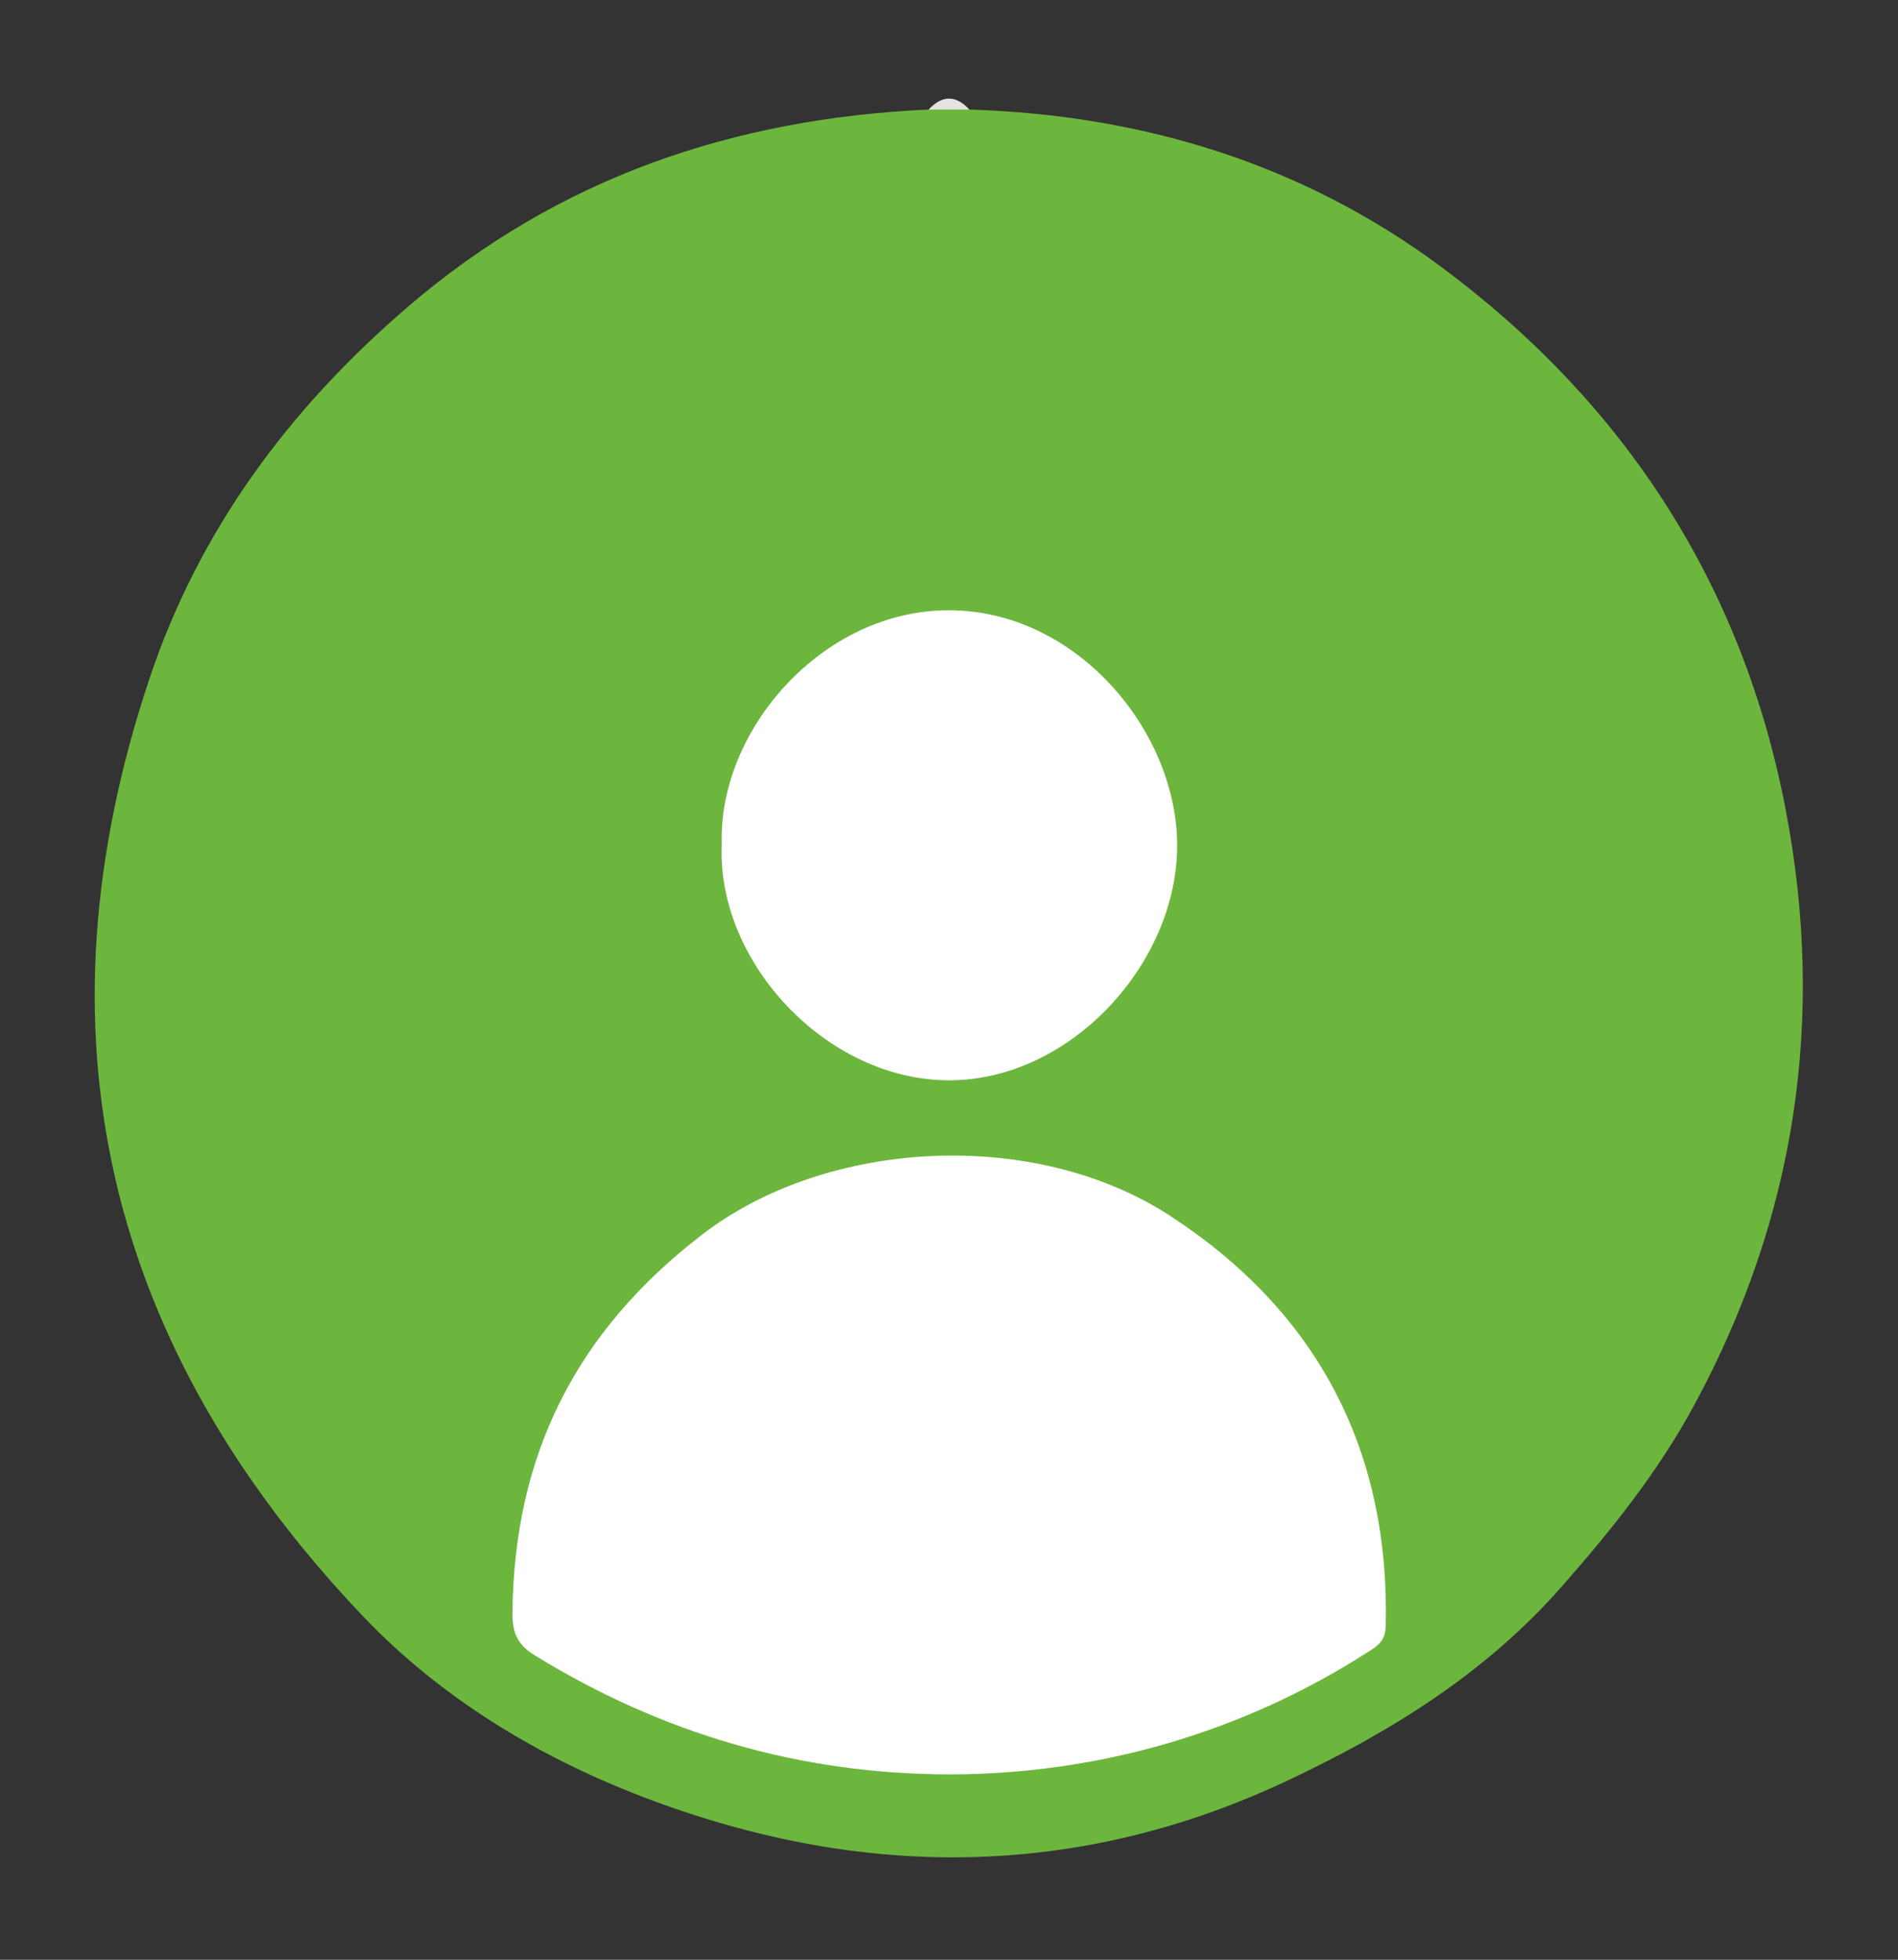 <?xml version="1.0" encoding="utf-8"?>
<!-- Generator: Adobe Illustrator 26.0.1, SVG Export Plug-In . SVG Version: 6.00 Build 0)  -->
<svg version="1.1" id="Capa_1" xmlns="http://www.w3.org/2000/svg" xmlns:xlink="http://www.w3.org/1999/xlink" x="0px" y="0px"
	 viewBox="0 0 248 256" style="enable-background:new 0 0 248 256;" xml:space="preserve">
<rect x="0" y="0" width="248" height="256" fill="#333333" stroke="none"/>
<style type="text/css">
	.st0{fill:#6DB63E;}
	.st1{fill:#E3E3E2;}
	.st2{fill:#FFFFFF;}
</style>
<path class="st0" d="M126.66,14.31c22.63,0.71,43.53,7.08,61.69,20.58c24,17.83,39.37,41.54,44.99,70.96
	c5.2,27.2,1.32,53.16-11.98,77.72c-4.74,8.76-10.83,16.33-17.35,23.74c-9.88,11.23-22.2,18.87-35.57,25.19
	c-27.94,13.22-56.42,13.03-84.69,2.13c-13.5-5.2-26.16-12.84-36.3-23.48C13.83,175.85,4.03,134.91,19.56,88.56
	c6.48-19.35,18.26-35.23,33.84-48.57c19.62-16.8,42.47-24.52,67.93-25.68C123.11,13.53,124.88,13.53,126.66,14.31z"/>
<path class="st1" d="M126.66,14.31c-1.77,0-3.55,0-5.32,0C123.11,12.4,124.89,12.4,126.66,14.31z"/>
<path class="st2" d="M124.09,231.79c-19.56-0.03-37.58-5.32-54.21-15.55c-2.28-1.4-2.94-2.97-2.92-5.52
	c0.18-20.57,8.25-36.78,24.86-49.5c16.25-12.45,43.33-13.99,61.16-2.34c19.18,12.54,28.65,30.56,28.08,53.62
	c-0.05,1.96-1.23,2.61-2.51,3.42C162.33,226.3,143.57,231.76,124.09,231.79z"/>
<path class="st2" d="M94.31,110.31c-0.51-14.82,13.03-30.55,29.6-30.59c16.62-0.04,29.71,15.56,29.9,30.41
	c0.2,15.44-13.71,30.93-29.72,30.99C108.02,141.17,93.61,125.65,94.31,110.31z"/>
</svg>
